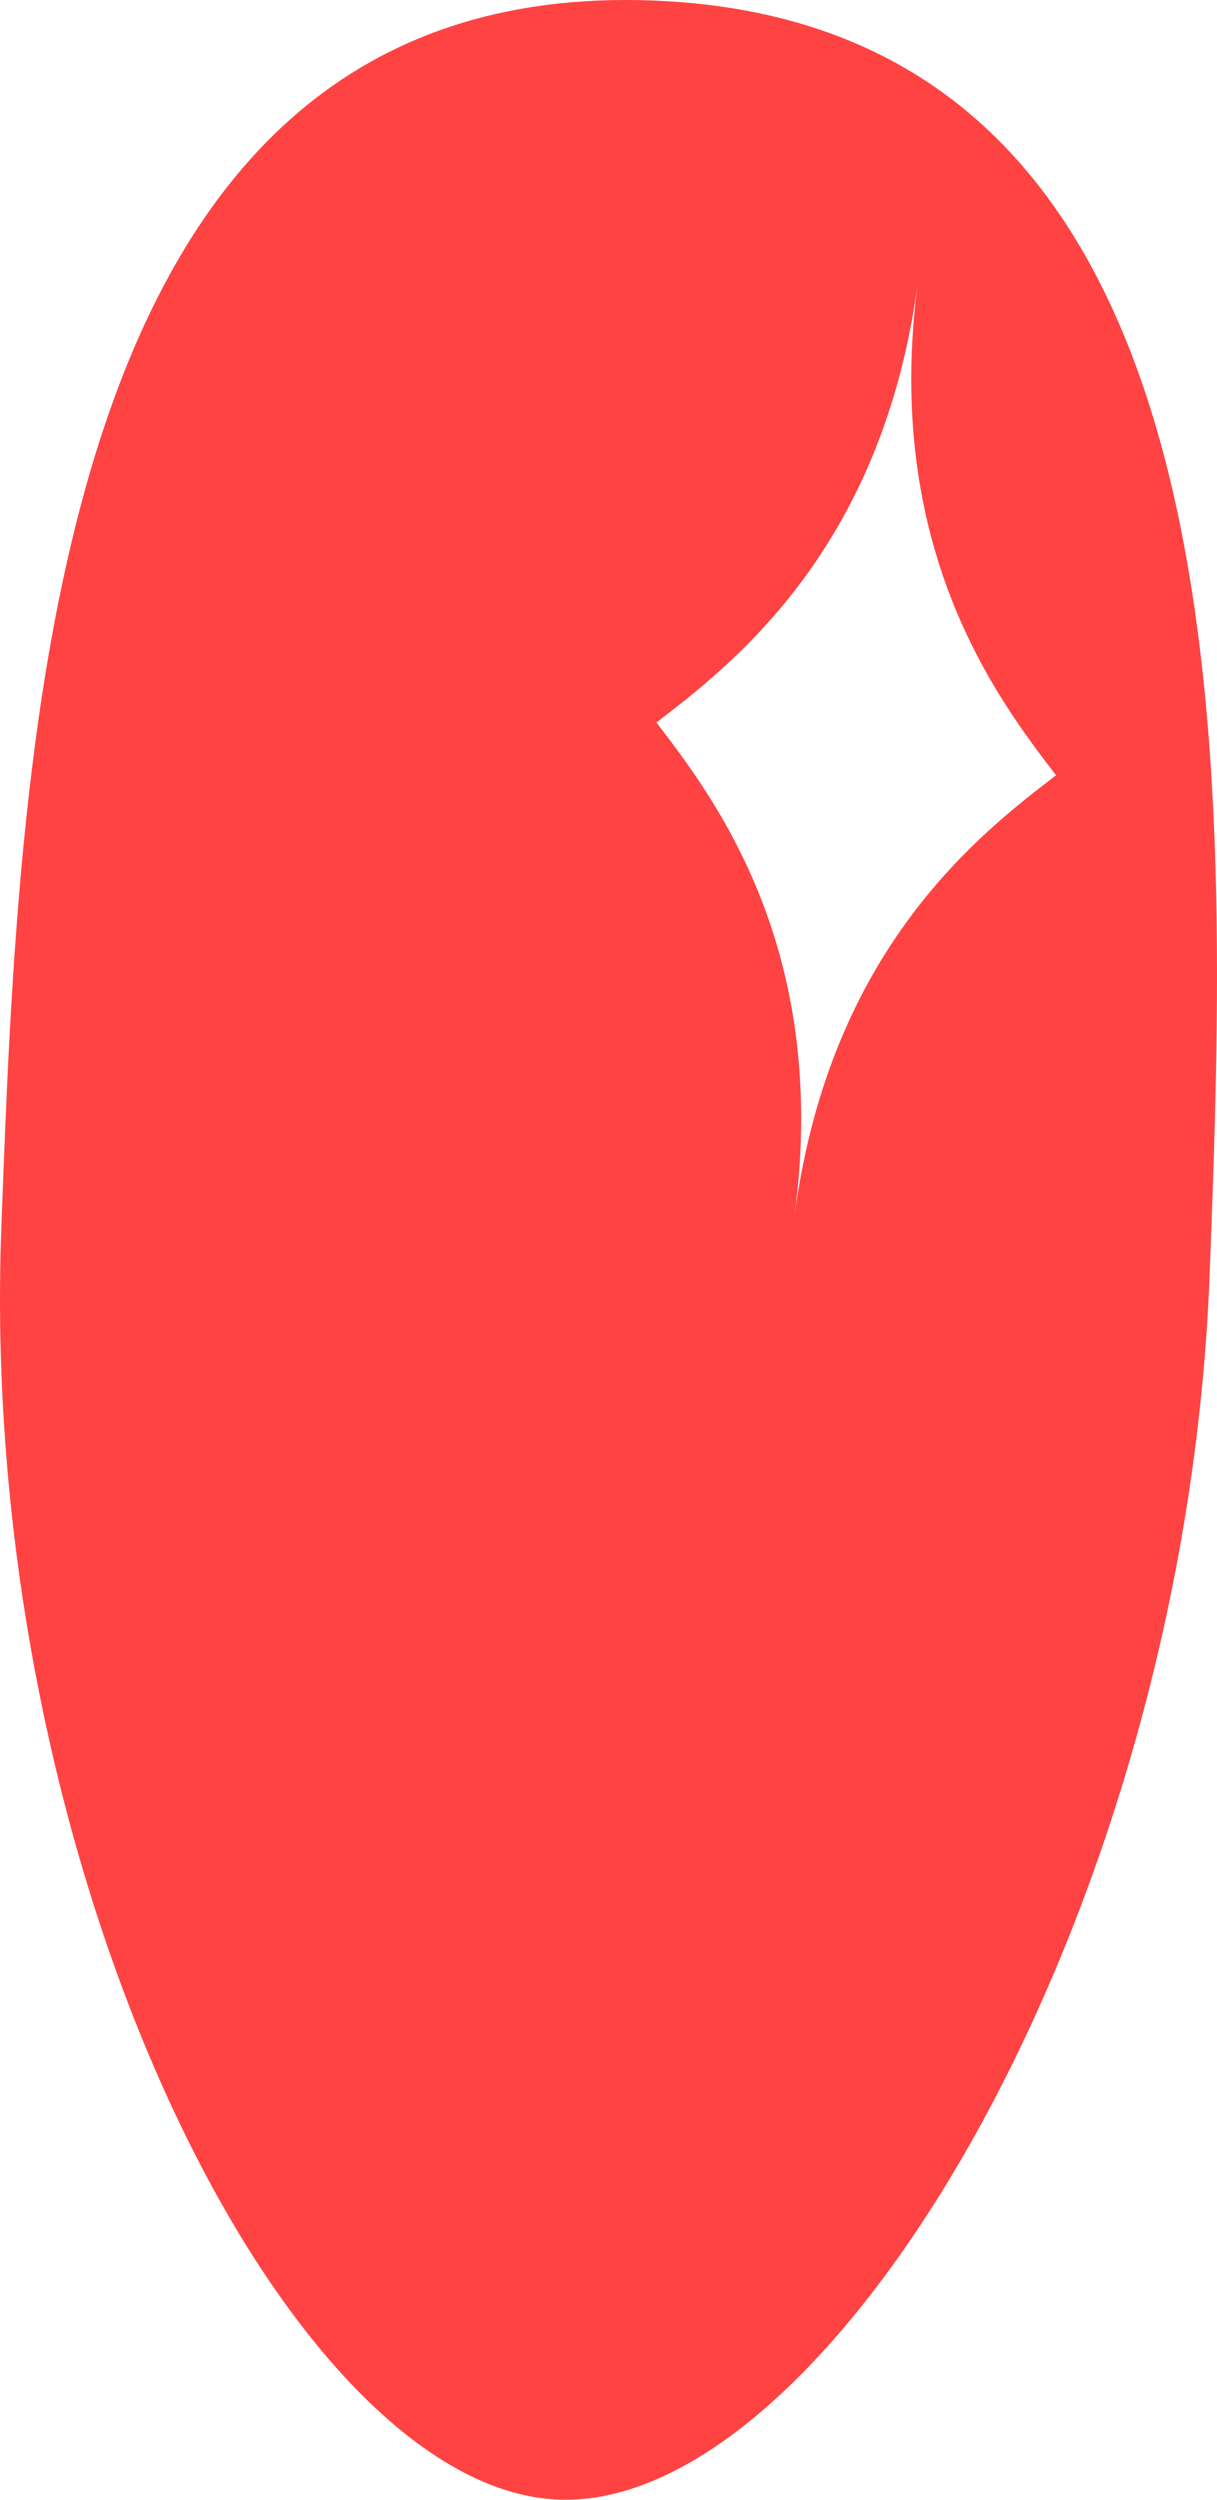 <svg version="1.1" id="图层_1" x="0px" y="0px" width="79.28px" height="162.796px" viewBox="0 0 79.28 162.796" enable-background="new 0 0 79.28 162.796" xml:space="preserve" xmlns="http://www.w3.org/2000/svg" xmlns:xlink="http://www.w3.org/1999/xlink" xmlns:xml="http://www.w3.org/XML/1998/namespace">
  <path fill="#FF4343" d="M42.486,0.032C3.123-1.436,1.302,47.39,0.087,79.94c-1.581,42.316,18.828,82.194,36.32,82.847
	c17.494,0.653,40.819-37.591,42.4-79.908C80.023,50.33,81.847,1.503,42.486,0.032z M51.766,79.142
	c2.292-17.356-5.239-27.179-9.005-32.092c4.912-3.766,14.736-11.297,17.029-28.652c-2.293,17.355,5.237,27.179,9.005,32.091
	C63.882,54.254,54.058,61.785,51.766,79.142z" class="color c1"/>
</svg>